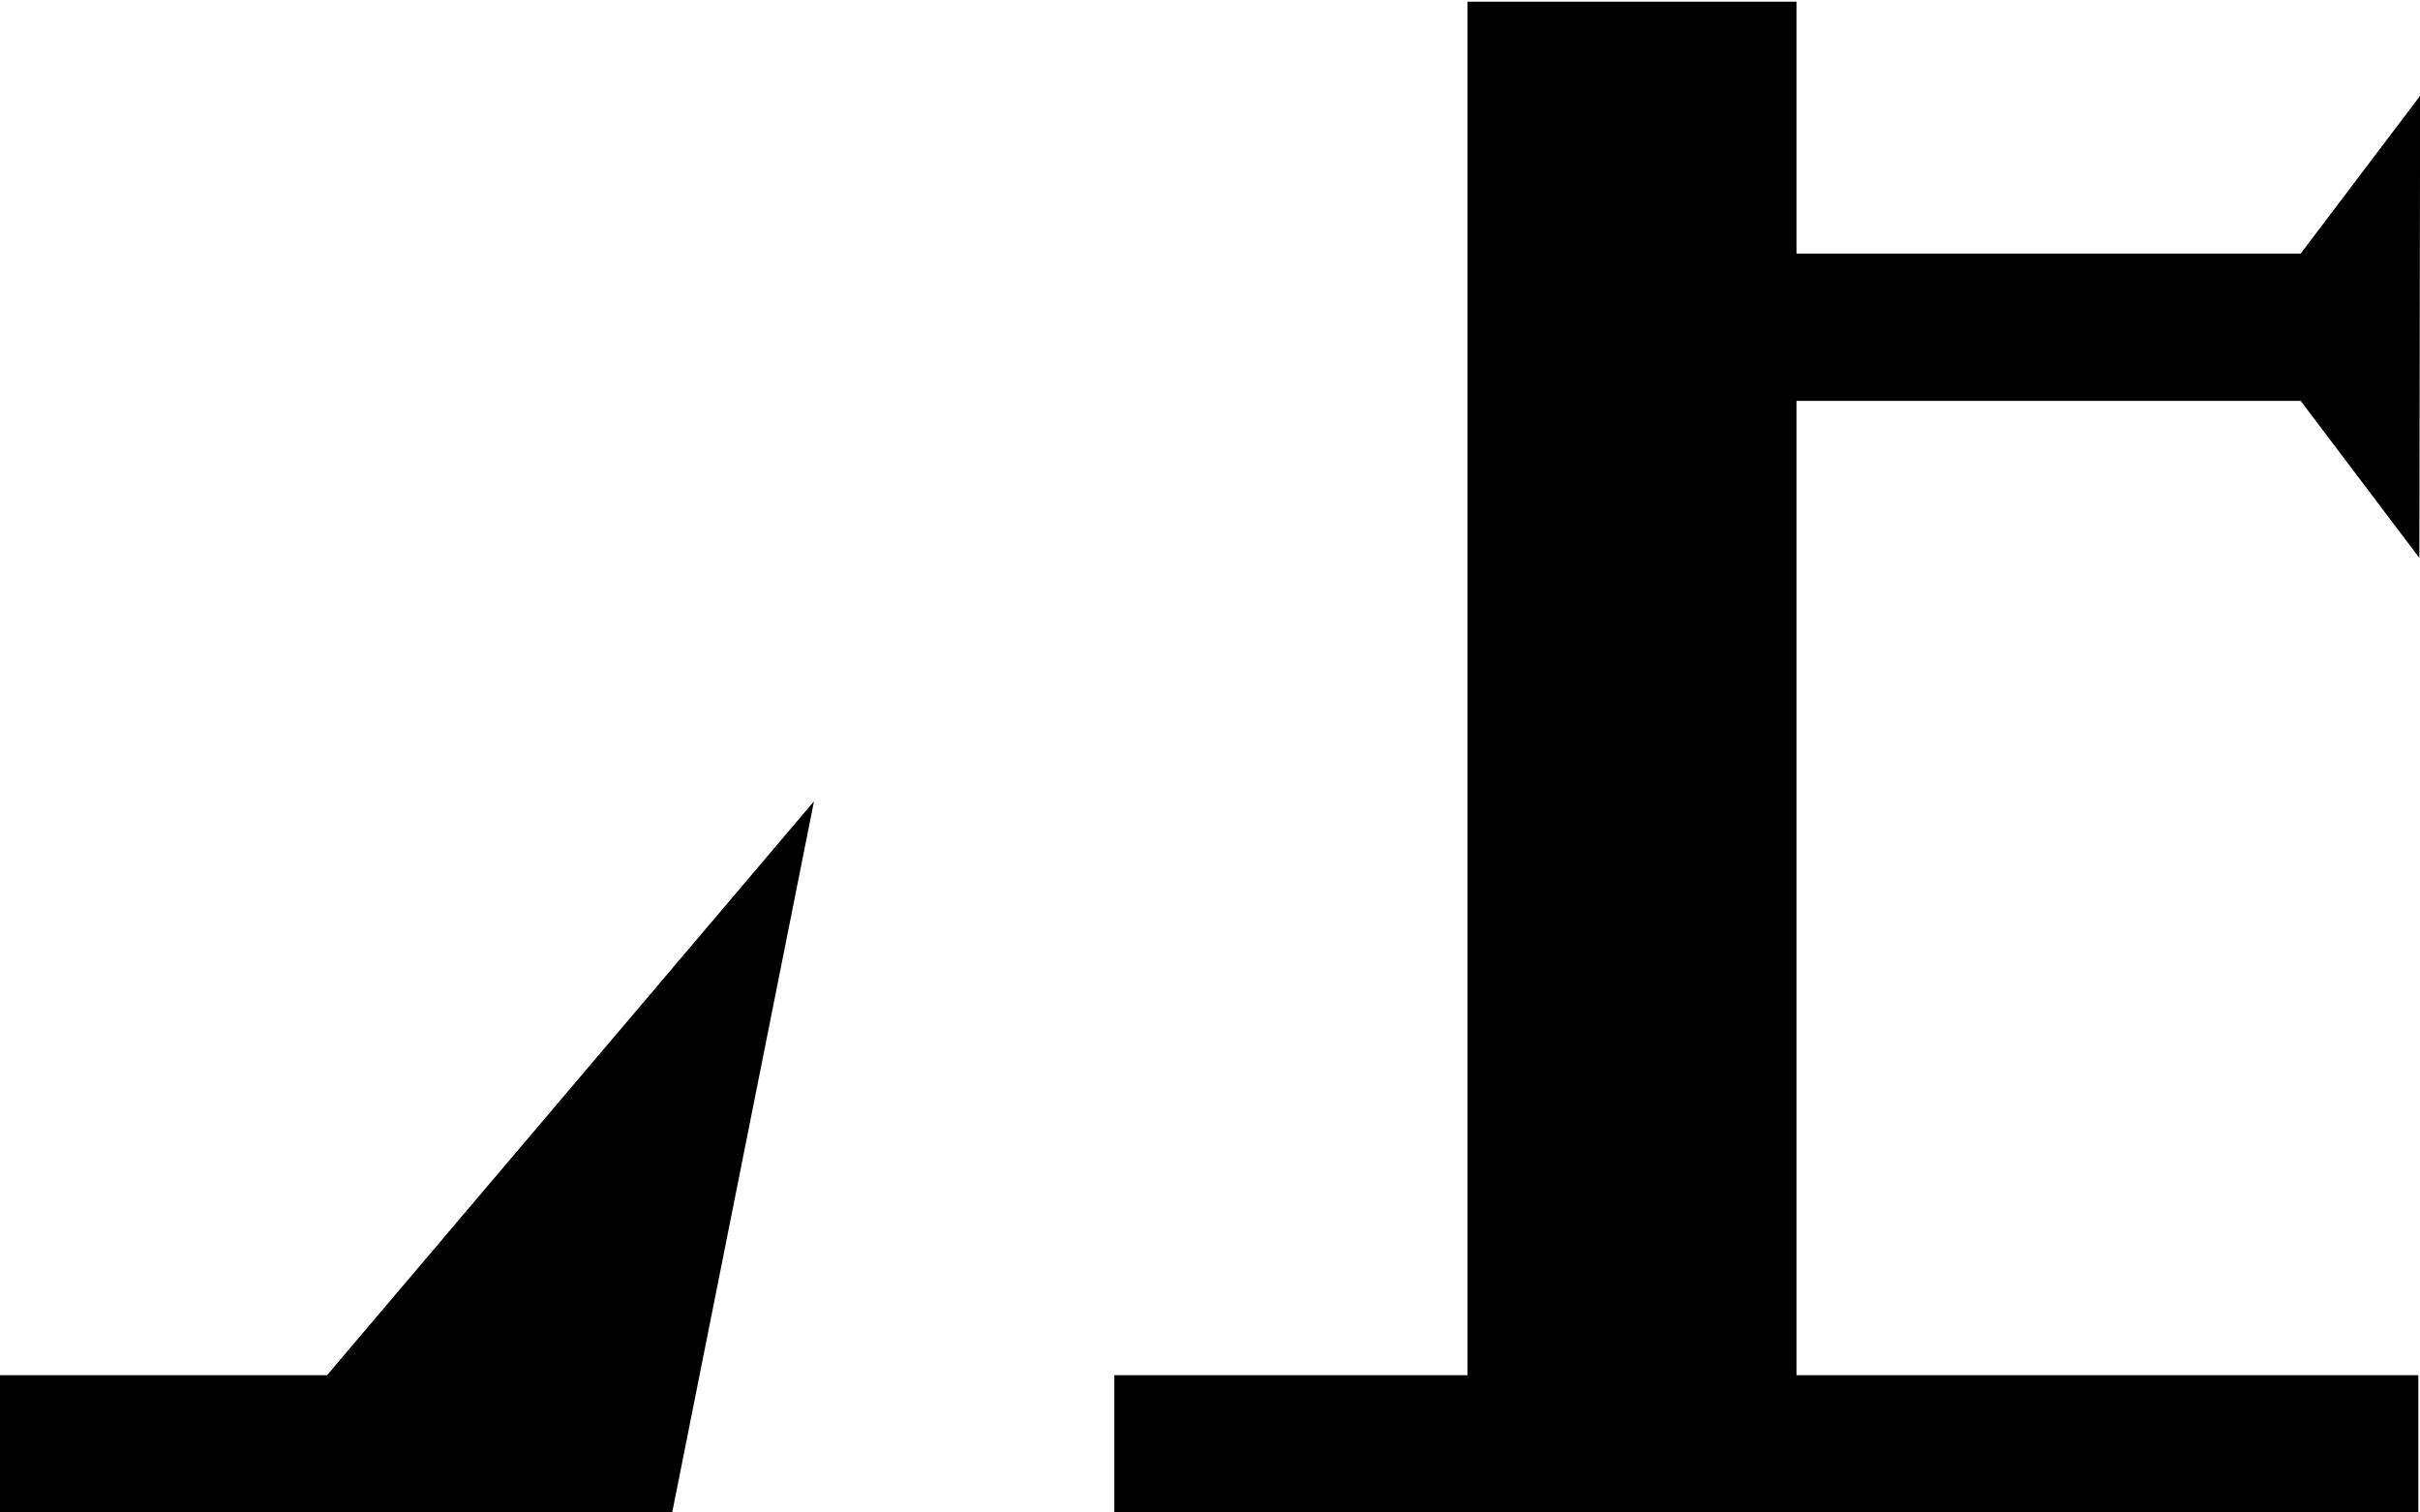 <svg width="1440" height="900" viewBox="0 0 1440 900" fill="none" xmlns="http://www.w3.org/2000/svg">
<g clip-path="url(#clip0)">
<path d="M1068.99 150.904H1369.01L1440.07 57L1439.63 332L1369.01 238.553H1068.99V818.292H1439V901H663.071V818.292H873.206V1H1068.99V150.904Z" fill="black"/>
<path d="M484.36 476.82L398.553 907.138H0V818.292H194.613L484.36 476.82Z" fill="black"/>
</g>
<defs>
<clipPath id="clip0">
<rect width="1440" height="900" fill="white"/>
</clipPath>
</defs>
</svg>
